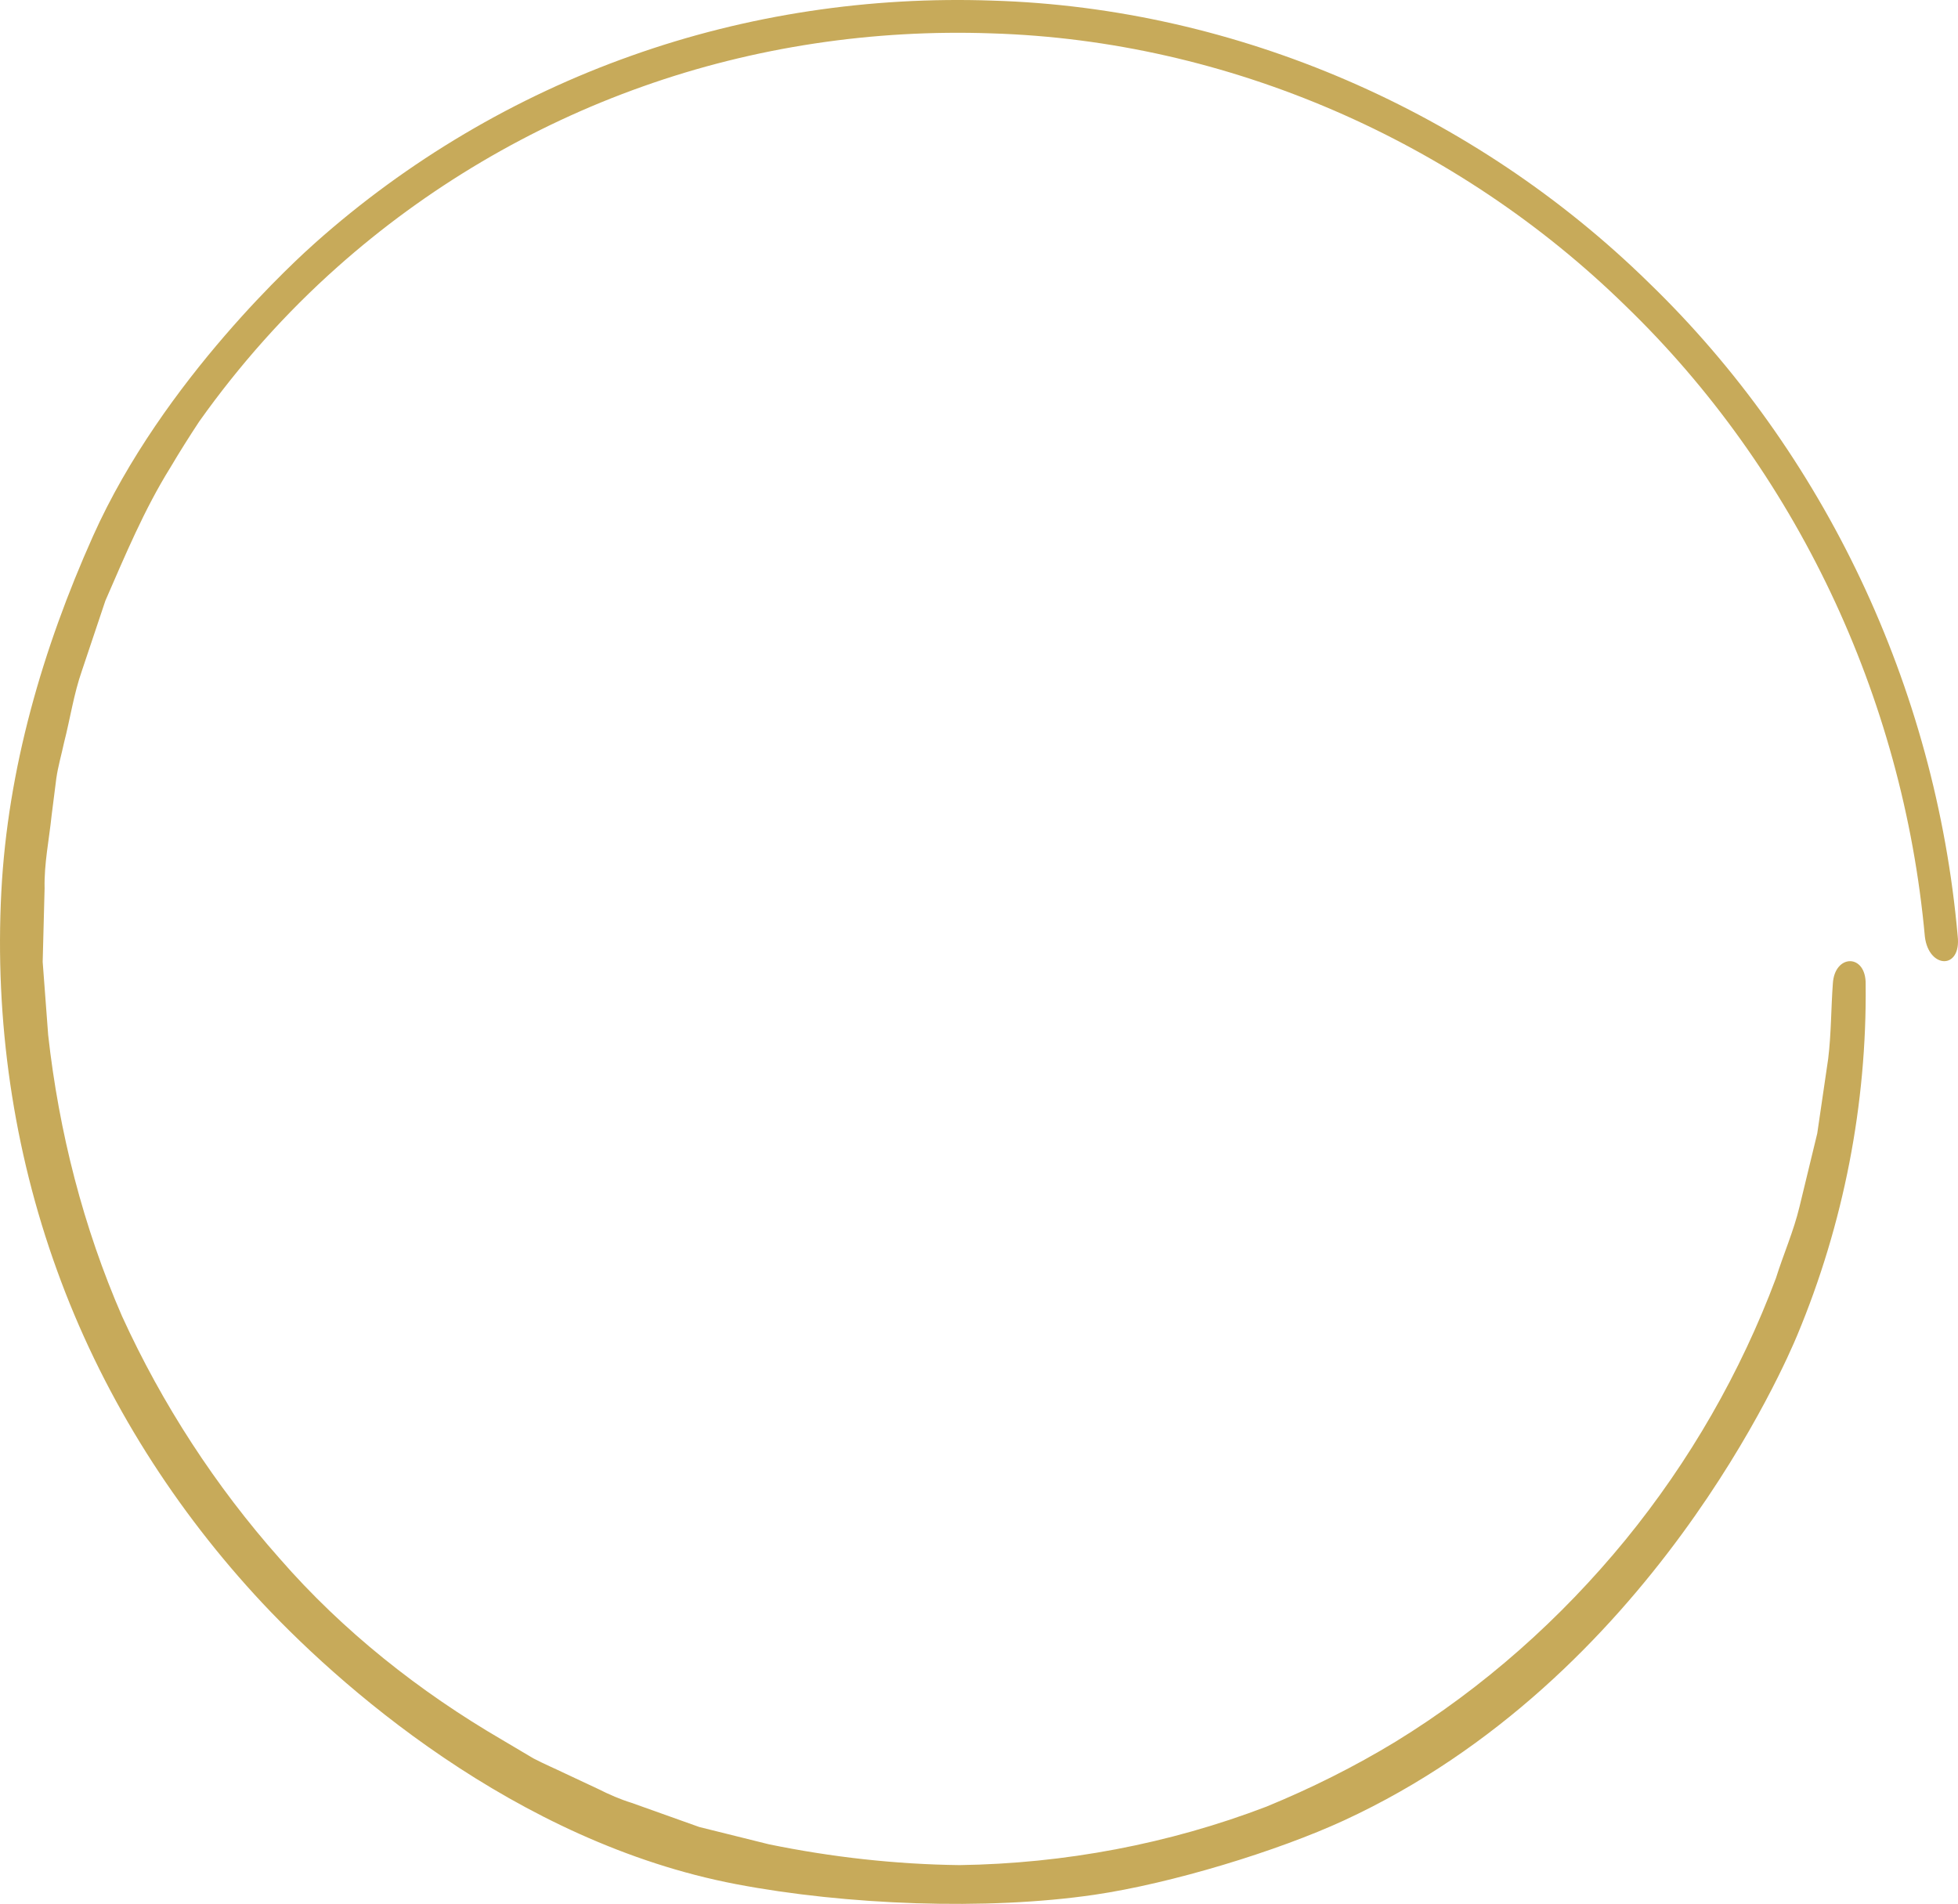 <svg version="1.1" id="图层_1" x="0px" y="0px" width="180px" height="175.022px" viewBox="0 0 180 175.022" enable-background="new 0 0 180 175.022" xml:space="preserve" xmlns="http://www.w3.org/2000/svg" xmlns:xlink="http://www.w3.org/1999/xlink" xmlns:xml="http://www.w3.org/XML/1998/namespace">
  <path fill="#C7AA5A" d="M179.969,86.035c-2.021-22.898-12.273-44.463-28.396-60.049c-15.998-15.684-37.84-25.258-60.344-25.93
	c-11.223-0.393-22.554,1.279-33.2,5.074c-10.64,3.773-20.571,9.643-29.044,17.189c-1.404,1.25-13.98,12.543-20.437,26.971
	C3.911,59.65,0.707,70.697,0.123,81.968c-0.618,11.832,1.104,23.744,5.114,34.801c3.99,11.064,10.285,21.193,18.151,29.805
	c7.614,8.336,23.994,22.768,44.29,26.635c10.081,1.922,23.003,2.428,32.923,0.975c7.088-1.037,16.83-4.008,22.967-6.842
	c28.184-13.016,40.664-42.215,41.652-44.594c4.279-10.242,6.406-21.283,6.291-32.254c0.055-2.848-2.854-2.818-3.016-0.076
	c-0.17,2.305-0.146,4.629-0.43,6.92l-1.004,6.855l-1.629,6.73c-0.537,2.252-1.48,4.375-2.172,6.584
	c-3.244,8.658-7.922,16.818-13.834,24.055c-5.92,7.23-13.043,13.586-21.139,18.553c-3.779,2.295-7.758,4.283-11.875,5.971
	c-8.943,3.422-18.539,5.232-28.211,5.371c-5.88-0.074-11.751-0.732-17.509-1.912l-6.407-1.592l-6.221-2.219
	c-1.055-0.326-2.063-0.766-3.048-1.264l-2.993-1.404c-0.993-0.479-2.012-0.91-2.987-1.42l-2.848-1.689
	c-7.611-4.43-14.656-9.998-20.485-16.691c-5.882-6.635-10.78-14.152-14.484-22.268c-3.563-8.184-5.796-16.926-6.79-25.848
	l-0.505-6.727l0.176-6.754c-0.053-2.268,0.415-4.484,0.648-6.732l0.426-3.361c0.158-1.117,0.479-2.203,0.715-3.313
	c0.562-2.186,0.887-4.445,1.635-6.586l2.164-6.455c1.814-4.156,3.565-8.377,5.983-12.258c0.843-1.43,1.735-2.836,2.651-4.227
	c3.685-5.186,7.939-9.967,12.691-14.189c8.189-7.289,17.787-12.955,28.068-16.596C69.36,4.296,80.308,2.687,91.156,3.068
	c21.744,0.662,42.809,9.906,58.281,25.047c15.582,15.059,25.51,35.85,27.518,57.998C177.318,89.072,180.336,89.169,179.969,86.035z" class="color c1"/>
</svg>